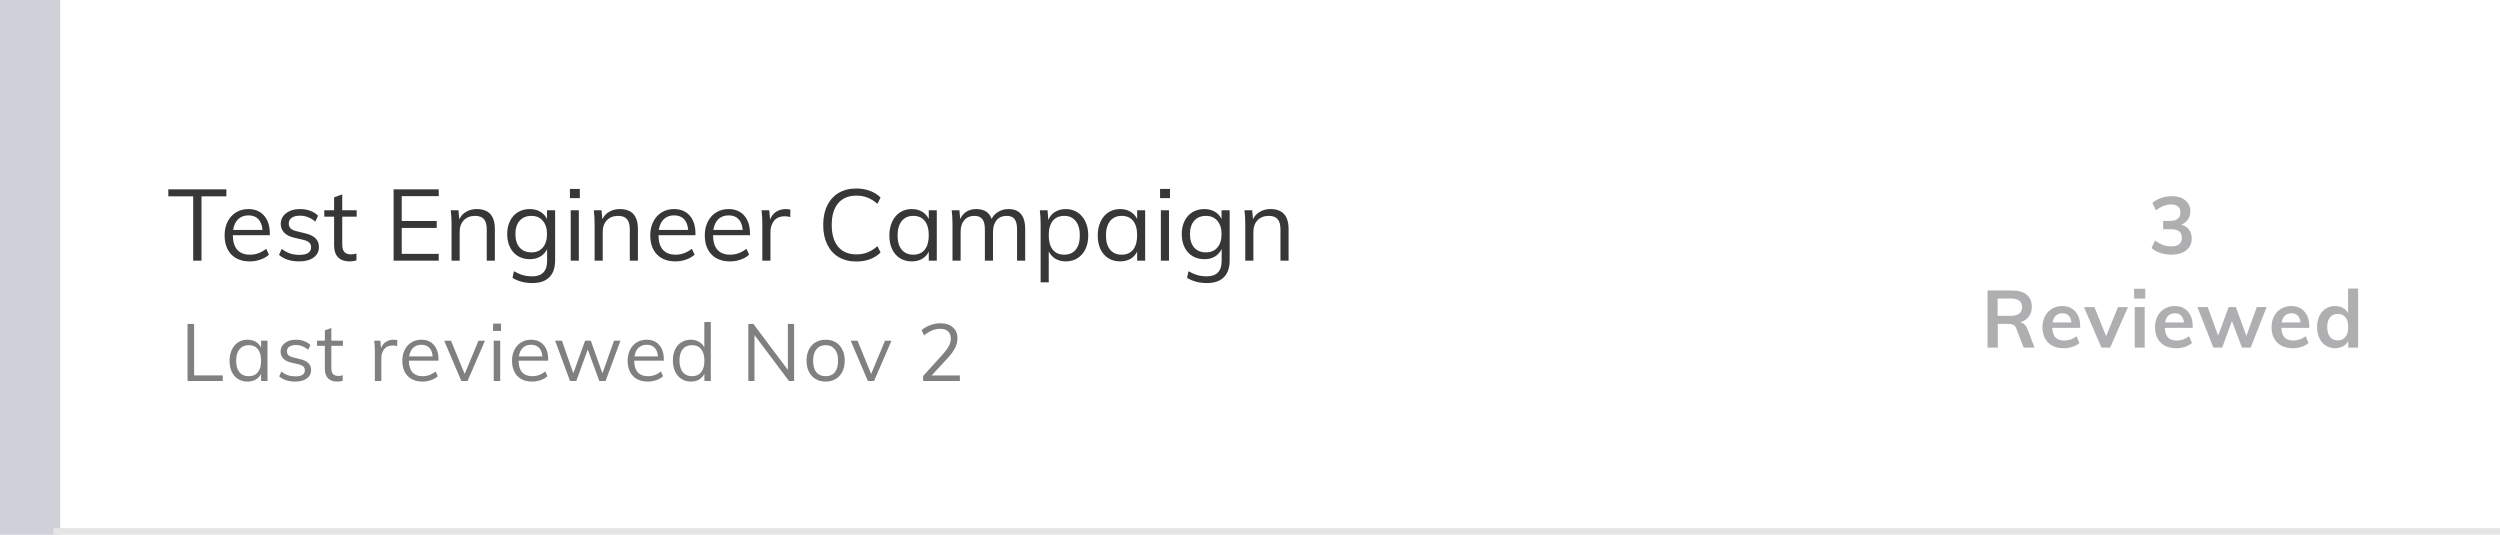 <svg width="374" height="80" viewBox="0 0 374 80" fill="none" xmlns="http://www.w3.org/2000/svg">
<rect width="374" height="80" fill="white"/>
<path d="M28.9 29.37H25.18V28.32H33.865V29.37H30.145V39H28.9V29.37ZM40.366 35.19H34.831C34.841 36.15 35.061 36.875 35.491 37.365C35.931 37.855 36.566 38.1 37.396 38.1C38.276 38.1 39.086 37.805 39.826 37.215L40.231 38.1C39.901 38.41 39.476 38.655 38.956 38.835C38.446 39.015 37.921 39.105 37.381 39.105C36.201 39.105 35.276 38.76 34.606 38.07C33.936 37.37 33.601 36.415 33.601 35.205C33.601 34.435 33.751 33.755 34.051 33.165C34.351 32.565 34.771 32.1 35.311 31.77C35.851 31.44 36.466 31.275 37.156 31.275C38.156 31.275 38.941 31.605 39.511 32.265C40.081 32.915 40.366 33.815 40.366 34.965V35.19ZM37.171 32.22C36.541 32.22 36.026 32.41 35.626 32.79C35.236 33.17 34.986 33.705 34.876 34.395H39.271C39.211 33.685 39.001 33.145 38.641 32.775C38.291 32.405 37.801 32.22 37.171 32.22ZM44.76 39.105C43.49 39.105 42.485 38.78 41.745 38.13L42.15 37.23C42.56 37.55 42.975 37.78 43.395 37.92C43.815 38.06 44.285 38.13 44.805 38.13C45.375 38.13 45.805 38.035 46.095 37.845C46.395 37.645 46.545 37.36 46.545 36.99C46.545 36.69 46.445 36.45 46.245 36.27C46.045 36.09 45.715 35.95 45.255 35.85L43.98 35.55C43.35 35.41 42.86 35.16 42.51 34.8C42.17 34.44 42 34.01 42 33.51C42 32.85 42.265 32.315 42.795 31.905C43.325 31.485 44.025 31.275 44.895 31.275C45.425 31.275 45.925 31.36 46.395 31.53C46.865 31.7 47.26 31.945 47.58 32.265L47.175 33.15C46.465 32.56 45.705 32.265 44.895 32.265C44.355 32.265 43.935 32.37 43.635 32.58C43.345 32.78 43.2 33.065 43.2 33.435C43.2 33.745 43.29 33.99 43.47 34.17C43.66 34.35 43.96 34.49 44.37 34.59L45.645 34.905C46.345 35.065 46.865 35.315 47.205 35.655C47.545 35.985 47.715 36.42 47.715 36.96C47.715 37.61 47.45 38.13 46.92 38.52C46.39 38.91 45.67 39.105 44.76 39.105ZM51.198 32.415V36.54C51.198 37.1 51.313 37.495 51.543 37.725C51.773 37.945 52.098 38.055 52.518 38.055C52.798 38.055 53.068 38.01 53.328 37.92V38.955C53.018 39.055 52.668 39.105 52.278 39.105C51.558 39.105 50.993 38.905 50.583 38.505C50.183 38.095 49.983 37.495 49.983 36.705V32.415H48.513V31.455H49.983V29.52L51.198 29.085V31.455H53.358V32.415H51.198ZM58.883 28.32H65.633V29.34H60.099V33.06H65.334V34.095H60.099V37.98H65.633V39H58.883V28.32ZM71.317 31.275C73.127 31.275 74.032 32.27 74.032 34.26V39H72.817V34.32C72.817 33.62 72.677 33.11 72.397 32.79C72.117 32.46 71.677 32.295 71.077 32.295C70.377 32.295 69.817 32.51 69.397 32.94C68.977 33.37 68.767 33.95 68.767 34.68V39H67.552V33.57C67.552 32.79 67.512 32.085 67.432 31.455H68.587L68.707 32.805C68.937 32.315 69.282 31.94 69.742 31.68C70.202 31.41 70.727 31.275 71.317 31.275ZM83.046 31.455V38.94C83.046 40.06 82.756 40.905 82.176 41.475C81.606 42.055 80.761 42.345 79.641 42.345C78.491 42.345 77.501 42.085 76.671 41.565L76.881 40.575C77.361 40.845 77.811 41.04 78.231 41.16C78.661 41.28 79.131 41.34 79.641 41.34C80.371 41.34 80.921 41.145 81.291 40.755C81.661 40.375 81.846 39.805 81.846 39.045V37.26C81.616 37.74 81.276 38.115 80.826 38.385C80.386 38.645 79.861 38.775 79.251 38.775C78.591 38.775 78.001 38.62 77.481 38.31C76.971 38 76.576 37.56 76.296 36.99C76.016 36.42 75.876 35.765 75.876 35.025C75.876 34.285 76.016 33.63 76.296 33.06C76.576 32.49 76.971 32.05 77.481 31.74C78.001 31.43 78.591 31.275 79.251 31.275C79.851 31.275 80.371 31.405 80.811 31.665C81.261 31.925 81.601 32.29 81.831 32.76V31.455H83.046ZM79.491 37.755C80.221 37.755 80.791 37.515 81.201 37.035C81.621 36.545 81.831 35.875 81.831 35.025C81.831 34.175 81.621 33.51 81.201 33.03C80.791 32.54 80.221 32.295 79.491 32.295C78.751 32.295 78.166 32.54 77.736 33.03C77.316 33.51 77.106 34.175 77.106 35.025C77.106 35.875 77.316 36.545 77.736 37.035C78.166 37.515 78.751 37.755 79.491 37.755ZM85.379 31.455H86.594V39H85.379V31.455ZM86.744 28.26V29.64H85.259V28.26H86.744ZM92.718 31.275C94.528 31.275 95.433 32.27 95.433 34.26V39H94.218V34.32C94.218 33.62 94.078 33.11 93.798 32.79C93.518 32.46 93.078 32.295 92.478 32.295C91.778 32.295 91.218 32.51 90.798 32.94C90.378 33.37 90.168 33.95 90.168 34.68V39H88.953V33.57C88.953 32.79 88.913 32.085 88.833 31.455H89.988L90.108 32.805C90.338 32.315 90.683 31.94 91.143 31.68C91.603 31.41 92.128 31.275 92.718 31.275ZM104.043 35.19H98.508C98.518 36.15 98.738 36.875 99.168 37.365C99.608 37.855 100.243 38.1 101.073 38.1C101.953 38.1 102.763 37.805 103.503 37.215L103.908 38.1C103.578 38.41 103.153 38.655 102.633 38.835C102.123 39.015 101.598 39.105 101.058 39.105C99.878 39.105 98.953 38.76 98.283 38.07C97.613 37.37 97.278 36.415 97.278 35.205C97.278 34.435 97.428 33.755 97.728 33.165C98.028 32.565 98.448 32.1 98.988 31.77C99.528 31.44 100.143 31.275 100.833 31.275C101.833 31.275 102.618 31.605 103.188 32.265C103.758 32.915 104.043 33.815 104.043 34.965V35.19ZM100.848 32.22C100.218 32.22 99.703 32.41 99.303 32.79C98.913 33.17 98.663 33.705 98.553 34.395H102.948C102.888 33.685 102.678 33.145 102.318 32.775C101.968 32.405 101.478 32.22 100.848 32.22ZM112.202 35.19H106.667C106.677 36.15 106.897 36.875 107.327 37.365C107.767 37.855 108.402 38.1 109.232 38.1C110.112 38.1 110.922 37.805 111.662 37.215L112.067 38.1C111.737 38.41 111.312 38.655 110.792 38.835C110.282 39.015 109.757 39.105 109.217 39.105C108.037 39.105 107.112 38.76 106.442 38.07C105.772 37.37 105.437 36.415 105.437 35.205C105.437 34.435 105.587 33.755 105.887 33.165C106.187 32.565 106.607 32.1 107.147 31.77C107.687 31.44 108.302 31.275 108.992 31.275C109.992 31.275 110.777 31.605 111.347 32.265C111.917 32.915 112.202 33.815 112.202 34.965V35.19ZM109.007 32.22C108.377 32.22 107.862 32.41 107.462 32.79C107.072 33.17 106.822 33.705 106.712 34.395H111.107C111.047 33.685 110.837 33.145 110.477 32.775C110.127 32.405 109.637 32.22 109.007 32.22ZM117.556 31.275C117.806 31.275 118.036 31.305 118.246 31.365L118.216 32.475C117.986 32.395 117.721 32.355 117.421 32.355C116.691 32.355 116.146 32.585 115.786 33.045C115.436 33.495 115.261 34.045 115.261 34.695V39H114.046V33.57C114.046 32.79 114.006 32.085 113.926 31.455H115.081L115.201 32.85C115.391 32.34 115.696 31.95 116.116 31.68C116.536 31.41 117.016 31.275 117.556 31.275ZM128.102 39.12C127.092 39.12 126.212 38.9 125.462 38.46C124.722 38.02 124.152 37.39 123.752 36.57C123.352 35.74 123.152 34.765 123.152 33.645C123.152 32.525 123.352 31.56 123.752 30.75C124.152 29.93 124.722 29.3 125.462 28.86C126.212 28.42 127.092 28.2 128.102 28.2C128.842 28.2 129.517 28.315 130.127 28.545C130.747 28.765 131.282 29.1 131.732 29.55L131.267 30.495C130.757 30.055 130.252 29.74 129.752 29.55C129.262 29.36 128.717 29.265 128.117 29.265C126.947 29.265 126.037 29.645 125.387 30.405C124.747 31.165 124.427 32.245 124.427 33.645C124.427 35.055 124.747 36.145 125.387 36.915C126.027 37.675 126.937 38.055 128.117 38.055C128.717 38.055 129.262 37.96 129.752 37.77C130.252 37.58 130.757 37.265 131.267 36.825L131.732 37.77C131.282 38.22 130.747 38.56 130.127 38.79C129.517 39.01 128.842 39.12 128.102 39.12ZM140.144 31.455V39H138.944V37.635C138.724 38.105 138.389 38.47 137.939 38.73C137.499 38.98 136.984 39.105 136.394 39.105C135.724 39.105 135.134 38.945 134.624 38.625C134.124 38.305 133.734 37.855 133.454 37.275C133.184 36.685 133.049 36 133.049 35.22C133.049 34.44 133.189 33.755 133.469 33.165C133.749 32.565 134.139 32.1 134.639 31.77C135.149 31.44 135.734 31.275 136.394 31.275C136.984 31.275 137.499 31.405 137.939 31.665C138.379 31.925 138.714 32.29 138.944 32.76V31.455H140.144ZM136.634 38.1C137.374 38.1 137.944 37.85 138.344 37.35C138.744 36.84 138.944 36.12 138.944 35.19C138.944 34.26 138.744 33.545 138.344 33.045C137.944 32.545 137.374 32.295 136.634 32.295C135.894 32.295 135.314 32.555 134.894 33.075C134.484 33.585 134.279 34.3 134.279 35.22C134.279 36.14 134.484 36.85 134.894 37.35C135.304 37.85 135.884 38.1 136.634 38.1ZM150.863 31.275C152.533 31.275 153.368 32.27 153.368 34.26V39H152.153V34.32C152.153 33.61 152.028 33.095 151.778 32.775C151.538 32.455 151.143 32.295 150.593 32.295C149.953 32.295 149.453 32.51 149.093 32.94C148.733 33.37 148.553 33.955 148.553 34.695V39H147.338V34.32C147.338 33.62 147.213 33.11 146.963 32.79C146.713 32.46 146.313 32.295 145.763 32.295C145.123 32.295 144.618 32.51 144.248 32.94C143.888 33.37 143.708 33.955 143.708 34.695V39H142.493V33.57C142.493 32.79 142.453 32.085 142.373 31.455H143.528L143.648 32.775C143.858 32.295 144.168 31.925 144.578 31.665C144.998 31.405 145.483 31.275 146.033 31.275C146.633 31.275 147.123 31.395 147.503 31.635C147.883 31.875 148.163 32.245 148.343 32.745C148.573 32.295 148.908 31.94 149.348 31.68C149.798 31.41 150.303 31.275 150.863 31.275ZM159.442 31.275C160.102 31.275 160.687 31.44 161.197 31.77C161.707 32.1 162.102 32.565 162.382 33.165C162.662 33.755 162.802 34.44 162.802 35.22C162.802 36 162.662 36.685 162.382 37.275C162.102 37.855 161.707 38.305 161.197 38.625C160.697 38.945 160.112 39.105 159.442 39.105C158.852 39.105 158.337 38.975 157.897 38.715C157.457 38.455 157.122 38.085 156.892 37.605V42.24H155.677V33.57C155.677 32.79 155.637 32.085 155.557 31.455H156.712L156.832 32.91C157.042 32.39 157.372 31.99 157.822 31.71C158.282 31.42 158.822 31.275 159.442 31.275ZM159.217 38.1C159.957 38.1 160.527 37.85 160.927 37.35C161.337 36.85 161.542 36.14 161.542 35.22C161.542 34.3 161.337 33.585 160.927 33.075C160.517 32.555 159.947 32.295 159.217 32.295C158.467 32.295 157.892 32.545 157.492 33.045C157.092 33.545 156.892 34.26 156.892 35.19C156.892 36.12 157.092 36.84 157.492 37.35C157.892 37.85 158.467 38.1 159.217 38.1ZM171.316 31.455V39H170.116V37.635C169.896 38.105 169.561 38.47 169.111 38.73C168.671 38.98 168.156 39.105 167.566 39.105C166.896 39.105 166.306 38.945 165.796 38.625C165.296 38.305 164.906 37.855 164.626 37.275C164.356 36.685 164.221 36 164.221 35.22C164.221 34.44 164.361 33.755 164.641 33.165C164.921 32.565 165.311 32.1 165.811 31.77C166.321 31.44 166.906 31.275 167.566 31.275C168.156 31.275 168.671 31.405 169.111 31.665C169.551 31.925 169.886 32.29 170.116 32.76V31.455H171.316ZM167.806 38.1C168.546 38.1 169.116 37.85 169.516 37.35C169.916 36.84 170.116 36.12 170.116 35.19C170.116 34.26 169.916 33.545 169.516 33.045C169.116 32.545 168.546 32.295 167.806 32.295C167.066 32.295 166.486 32.555 166.066 33.075C165.656 33.585 165.451 34.3 165.451 35.22C165.451 36.14 165.656 36.85 166.066 37.35C166.476 37.85 167.056 38.1 167.806 38.1ZM173.665 31.455H174.88V39H173.665V31.455ZM175.03 28.26V29.64H173.545V28.26H175.03ZM183.959 31.455V38.94C183.959 40.06 183.669 40.905 183.089 41.475C182.519 42.055 181.674 42.345 180.554 42.345C179.404 42.345 178.414 42.085 177.584 41.565L177.794 40.575C178.274 40.845 178.724 41.04 179.144 41.16C179.574 41.28 180.044 41.34 180.554 41.34C181.284 41.34 181.834 41.145 182.204 40.755C182.574 40.375 182.759 39.805 182.759 39.045V37.26C182.529 37.74 182.189 38.115 181.739 38.385C181.299 38.645 180.774 38.775 180.164 38.775C179.504 38.775 178.914 38.62 178.394 38.31C177.884 38 177.489 37.56 177.209 36.99C176.929 36.42 176.789 35.765 176.789 35.025C176.789 34.285 176.929 33.63 177.209 33.06C177.489 32.49 177.884 32.05 178.394 31.74C178.914 31.43 179.504 31.275 180.164 31.275C180.764 31.275 181.284 31.405 181.724 31.665C182.174 31.925 182.514 32.29 182.744 32.76V31.455H183.959ZM180.404 37.755C181.134 37.755 181.704 37.515 182.114 37.035C182.534 36.545 182.744 35.875 182.744 35.025C182.744 34.175 182.534 33.51 182.114 33.03C181.704 32.54 181.134 32.295 180.404 32.295C179.664 32.295 179.079 32.54 178.649 33.03C178.229 33.51 178.019 34.175 178.019 35.025C178.019 35.875 178.229 36.545 178.649 37.035C179.079 37.515 179.664 37.755 180.404 37.755ZM190.057 31.275C191.867 31.275 192.772 32.27 192.772 34.26V39H191.557V34.32C191.557 33.62 191.417 33.11 191.137 32.79C190.857 32.46 190.417 32.295 189.817 32.295C189.117 32.295 188.557 32.51 188.137 32.94C187.717 33.37 187.507 33.95 187.507 34.68V39H186.292V33.57C186.292 32.79 186.252 32.085 186.172 31.455H187.327L187.447 32.805C187.677 32.315 188.022 31.94 188.482 31.68C188.942 31.41 189.467 31.275 190.057 31.275Z" fill="#373737"/>
<path d="M0 0H9V40V80H0V0Z" fill="#CFD0D8"/>
<line x1="8" y1="79.5" x2="374" y2="79.5" stroke="#E5E5E5"/>
<path d="M326.322 33.608C326.826 33.744 327.21 33.992 327.474 34.352C327.746 34.712 327.882 35.156 327.882 35.684C327.882 36.428 327.606 37.016 327.054 37.448C326.51 37.88 325.774 38.096 324.846 38.096C324.27 38.096 323.714 38.008 323.178 37.832C322.65 37.656 322.214 37.412 321.87 37.1L322.398 35.972C323.158 36.564 323.954 36.86 324.786 36.86C325.33 36.86 325.734 36.752 325.998 36.536C326.27 36.32 326.406 35.992 326.406 35.552C326.406 35.12 326.27 34.804 325.998 34.604C325.726 34.396 325.306 34.292 324.738 34.292H323.61V33.056H324.534C325.638 33.056 326.19 32.636 326.19 31.796C326.19 31.404 326.07 31.104 325.83 30.896C325.59 30.688 325.254 30.584 324.822 30.584C324.054 30.584 323.286 30.88 322.518 31.472L322.002 30.344C322.346 30.04 322.778 29.8 323.298 29.624C323.826 29.44 324.366 29.348 324.918 29.348C325.758 29.348 326.426 29.556 326.922 29.972C327.426 30.38 327.678 30.928 327.678 31.616C327.67 32.088 327.546 32.5 327.306 32.852C327.074 33.196 326.746 33.448 326.322 33.608ZM304.366 52H302.734L301.642 49.156C301.546 48.892 301.398 48.708 301.198 48.604C300.998 48.5 300.738 48.448 300.418 48.448H298.87V52H297.334V43.456H300.994C301.962 43.456 302.698 43.668 303.202 44.092C303.706 44.516 303.958 45.124 303.958 45.916C303.958 46.484 303.806 46.968 303.502 47.368C303.206 47.76 302.782 48.04 302.23 48.208C302.734 48.312 303.098 48.664 303.322 49.264L304.366 52ZM300.778 47.248C301.362 47.248 301.794 47.14 302.074 46.924C302.354 46.708 302.494 46.38 302.494 45.94C302.494 45.508 302.354 45.188 302.074 44.98C301.802 44.764 301.37 44.656 300.778 44.656H298.846V47.248H300.778ZM311.196 49.048H307.02C307.052 49.696 307.212 50.176 307.5 50.488C307.796 50.792 308.232 50.944 308.808 50.944C309.472 50.944 310.088 50.728 310.656 50.296L311.088 51.328C310.8 51.56 310.444 51.748 310.02 51.892C309.604 52.028 309.18 52.096 308.748 52.096C307.756 52.096 306.976 51.816 306.408 51.256C305.84 50.696 305.556 49.928 305.556 48.952C305.556 48.336 305.68 47.788 305.928 47.308C306.176 46.828 306.524 46.456 306.972 46.192C307.42 45.92 307.928 45.784 308.496 45.784C309.328 45.784 309.984 46.056 310.464 46.6C310.952 47.136 311.196 47.876 311.196 48.82V49.048ZM308.532 46.864C308.132 46.864 307.804 46.984 307.548 47.224C307.3 47.456 307.14 47.796 307.068 48.244H309.888C309.84 47.788 309.7 47.444 309.468 47.212C309.244 46.98 308.932 46.864 308.532 46.864ZM318.337 45.952L315.685 52H314.377L311.761 45.952H313.333L315.073 50.296L316.849 45.952H318.337ZM319.356 45.94H320.844V52H319.356V45.94ZM320.928 43.192V44.668H319.26V43.192H320.928ZM328.029 49.048H323.853C323.885 49.696 324.045 50.176 324.333 50.488C324.629 50.792 325.065 50.944 325.641 50.944C326.305 50.944 326.921 50.728 327.489 50.296L327.921 51.328C327.633 51.56 327.277 51.748 326.853 51.892C326.437 52.028 326.013 52.096 325.581 52.096C324.589 52.096 323.809 51.816 323.241 51.256C322.673 50.696 322.389 49.928 322.389 48.952C322.389 48.336 322.513 47.788 322.761 47.308C323.009 46.828 323.357 46.456 323.805 46.192C324.253 45.92 324.761 45.784 325.329 45.784C326.161 45.784 326.817 46.056 327.297 46.6C327.785 47.136 328.029 47.876 328.029 48.82V49.048ZM325.365 46.864C324.965 46.864 324.637 46.984 324.381 47.224C324.133 47.456 323.973 47.796 323.901 48.244H326.721C326.673 47.788 326.533 47.444 326.301 47.212C326.077 46.98 325.765 46.864 325.365 46.864ZM339.082 45.94L336.706 52H335.398L333.898 48.028L332.434 52H331.114L328.738 45.94H330.274L331.834 50.212L333.406 45.94H334.486L336.058 50.248L337.618 45.94H339.082ZM345.466 49.048H341.29C341.322 49.696 341.482 50.176 341.77 50.488C342.066 50.792 342.502 50.944 343.078 50.944C343.742 50.944 344.358 50.728 344.926 50.296L345.358 51.328C345.07 51.56 344.714 51.748 344.29 51.892C343.874 52.028 343.45 52.096 343.018 52.096C342.026 52.096 341.246 51.816 340.678 51.256C340.11 50.696 339.826 49.928 339.826 48.952C339.826 48.336 339.95 47.788 340.198 47.308C340.446 46.828 340.794 46.456 341.242 46.192C341.69 45.92 342.198 45.784 342.766 45.784C343.598 45.784 344.254 46.056 344.734 46.6C345.222 47.136 345.466 47.876 345.466 48.82V49.048ZM342.802 46.864C342.402 46.864 342.074 46.984 341.818 47.224C341.57 47.456 341.41 47.796 341.338 48.244H344.158C344.11 47.788 343.97 47.444 343.738 47.212C343.514 46.98 343.202 46.864 342.802 46.864ZM352.772 43.168V52H351.296V51.028C351.112 51.364 350.848 51.628 350.504 51.82C350.16 52.004 349.768 52.096 349.328 52.096C348.808 52.096 348.344 51.964 347.936 51.7C347.528 51.436 347.208 51.064 346.976 50.584C346.752 50.096 346.64 49.54 346.64 48.916C346.64 48.292 346.752 47.744 346.976 47.272C347.2 46.8 347.516 46.436 347.924 46.18C348.332 45.916 348.8 45.784 349.328 45.784C349.76 45.784 350.144 45.876 350.48 46.06C350.824 46.236 351.088 46.488 351.272 46.816V43.168H352.772ZM349.724 50.92C350.22 50.92 350.604 50.748 350.876 50.404C351.156 50.06 351.296 49.572 351.296 48.94C351.296 48.308 351.16 47.82 350.888 47.476C350.616 47.132 350.232 46.96 349.736 46.96C349.232 46.96 348.84 47.132 348.56 47.476C348.288 47.812 348.152 48.292 348.152 48.916C348.152 49.548 348.288 50.04 348.56 50.392C348.84 50.744 349.228 50.92 349.724 50.92Z" fill="#AFAFB2"/>
<path d="M28.056 48.456H29.04V56.16H33.324V57H28.056V48.456ZM40.019 50.964V57H39.059V55.908C38.883 56.284 38.615 56.576 38.255 56.784C37.903 56.984 37.491 57.084 37.019 57.084C36.483 57.084 36.011 56.956 35.603 56.7C35.203 56.444 34.891 56.084 34.667 55.62C34.451 55.148 34.343 54.6 34.343 53.976C34.343 53.352 34.455 52.804 34.679 52.332C34.903 51.852 35.215 51.48 35.615 51.216C36.023 50.952 36.491 50.82 37.019 50.82C37.491 50.82 37.903 50.924 38.255 51.132C38.607 51.34 38.875 51.632 39.059 52.008V50.964H40.019ZM37.211 56.28C37.803 56.28 38.259 56.08 38.579 55.68C38.899 55.272 39.059 54.696 39.059 53.952C39.059 53.208 38.899 52.636 38.579 52.236C38.259 51.836 37.803 51.636 37.211 51.636C36.619 51.636 36.155 51.844 35.819 52.26C35.491 52.668 35.327 53.24 35.327 53.976C35.327 54.712 35.491 55.28 35.819 55.68C36.147 56.08 36.611 56.28 37.211 56.28ZM44.179 57.084C43.163 57.084 42.359 56.824 41.767 56.304L42.091 55.584C42.419 55.84 42.751 56.024 43.087 56.136C43.423 56.248 43.799 56.304 44.215 56.304C44.671 56.304 45.015 56.228 45.247 56.076C45.487 55.916 45.607 55.688 45.607 55.392C45.607 55.152 45.527 54.96 45.367 54.816C45.207 54.672 44.943 54.56 44.575 54.48L43.555 54.24C43.051 54.128 42.659 53.928 42.379 53.64C42.107 53.352 41.971 53.008 41.971 52.608C41.971 52.08 42.183 51.652 42.607 51.324C43.031 50.988 43.591 50.82 44.287 50.82C44.711 50.82 45.111 50.888 45.487 51.024C45.863 51.16 46.179 51.356 46.435 51.612L46.111 52.32C45.543 51.848 44.935 51.612 44.287 51.612C43.855 51.612 43.519 51.696 43.279 51.864C43.047 52.024 42.931 52.252 42.931 52.548C42.931 52.796 43.003 52.992 43.147 53.136C43.299 53.28 43.539 53.392 43.867 53.472L44.887 53.724C45.447 53.852 45.863 54.052 46.135 54.324C46.407 54.588 46.543 54.936 46.543 55.368C46.543 55.888 46.331 56.304 45.907 56.616C45.483 56.928 44.907 57.084 44.179 57.084ZM49.569 51.732V55.032C49.569 55.48 49.661 55.796 49.845 55.98C50.029 56.156 50.289 56.244 50.625 56.244C50.849 56.244 51.065 56.208 51.273 56.136V56.964C51.025 57.044 50.745 57.084 50.433 57.084C49.857 57.084 49.405 56.924 49.077 56.604C48.757 56.276 48.597 55.796 48.597 55.164V51.732H47.421V50.964H48.597V49.416L49.569 49.068V50.964H51.297V51.732H49.569ZM58.885 50.82C59.085 50.82 59.269 50.844 59.437 50.892L59.413 51.78C59.229 51.716 59.017 51.684 58.777 51.684C58.193 51.684 57.757 51.868 57.469 52.236C57.189 52.596 57.049 53.036 57.049 53.556V57H56.077V52.656C56.077 52.032 56.045 51.468 55.981 50.964H56.905L57.001 52.08C57.153 51.672 57.397 51.36 57.733 51.144C58.069 50.928 58.453 50.82 58.885 50.82ZM65.6 53.952H61.172C61.18 54.72 61.356 55.3 61.7 55.692C62.052 56.084 62.56 56.28 63.224 56.28C63.928 56.28 64.576 56.044 65.168 55.572L65.492 56.28C65.228 56.528 64.888 56.724 64.472 56.868C64.064 57.012 63.644 57.084 63.212 57.084C62.268 57.084 61.528 56.808 60.992 56.256C60.456 55.696 60.188 54.932 60.188 53.964C60.188 53.348 60.308 52.804 60.548 52.332C60.788 51.852 61.124 51.48 61.556 51.216C61.988 50.952 62.48 50.82 63.032 50.82C63.832 50.82 64.46 51.084 64.916 51.612C65.372 52.132 65.6 52.852 65.6 53.772V53.952ZM63.044 51.576C62.54 51.576 62.128 51.728 61.808 52.032C61.496 52.336 61.296 52.764 61.208 53.316H64.724C64.676 52.748 64.508 52.316 64.22 52.02C63.94 51.724 63.548 51.576 63.044 51.576ZM72.549 50.976L69.945 57H69.021L66.453 50.976H67.473L69.513 55.944L71.577 50.976H72.549ZM73.86 50.964H74.832V57H73.86V50.964ZM74.952 48.408V49.512H73.764V48.408H74.952ZM82.011 53.952H77.583C77.591 54.72 77.767 55.3 78.111 55.692C78.463 56.084 78.971 56.28 79.635 56.28C80.339 56.28 80.987 56.044 81.579 55.572L81.903 56.28C81.639 56.528 81.299 56.724 80.883 56.868C80.475 57.012 80.055 57.084 79.623 57.084C78.679 57.084 77.939 56.808 77.403 56.256C76.867 55.696 76.599 54.932 76.599 53.964C76.599 53.348 76.719 52.804 76.959 52.332C77.199 51.852 77.535 51.48 77.967 51.216C78.399 50.952 78.891 50.82 79.443 50.82C80.243 50.82 80.871 51.084 81.327 51.612C81.783 52.132 82.011 52.852 82.011 53.772V53.952ZM79.455 51.576C78.951 51.576 78.539 51.728 78.219 52.032C77.907 52.336 77.707 52.764 77.619 53.316H81.135C81.087 52.748 80.919 52.316 80.631 52.02C80.351 51.724 79.959 51.576 79.455 51.576ZM92.824 50.964L90.592 57H89.656L87.928 52.284L86.212 57H85.276L83.044 50.964H84.064L85.768 55.836L87.532 50.964H88.384L90.124 55.848L91.864 50.964H92.824ZM99.308 53.952H94.88C94.888 54.72 95.064 55.3 95.408 55.692C95.76 56.084 96.268 56.28 96.932 56.28C97.636 56.28 98.284 56.044 98.876 55.572L99.2 56.28C98.936 56.528 98.596 56.724 98.18 56.868C97.772 57.012 97.352 57.084 96.92 57.084C95.976 57.084 95.236 56.808 94.7 56.256C94.164 55.696 93.896 54.932 93.896 53.964C93.896 53.348 94.016 52.804 94.256 52.332C94.496 51.852 94.832 51.48 95.264 51.216C95.696 50.952 96.188 50.82 96.74 50.82C97.54 50.82 98.168 51.084 98.624 51.612C99.08 52.132 99.308 52.852 99.308 53.772V53.952ZM96.752 51.576C96.248 51.576 95.836 51.728 95.516 52.032C95.204 52.336 95.004 52.764 94.916 53.316H98.432C98.384 52.748 98.216 52.316 97.928 52.02C97.648 51.724 97.256 51.576 96.752 51.576ZM106.339 48.168V57H105.379V55.908C105.203 56.284 104.935 56.576 104.575 56.784C104.223 56.984 103.811 57.084 103.339 57.084C102.811 57.084 102.343 56.952 101.935 56.688C101.535 56.424 101.223 56.056 100.999 55.584C100.775 55.104 100.663 54.552 100.663 53.928C100.663 53.304 100.771 52.76 100.987 52.296C101.211 51.824 101.527 51.46 101.935 51.204C102.343 50.948 102.811 50.82 103.339 50.82C103.811 50.82 104.223 50.924 104.575 51.132C104.927 51.332 105.191 51.616 105.367 51.984V48.168H106.339ZM103.531 56.28C104.123 56.28 104.579 56.08 104.899 55.68C105.219 55.272 105.379 54.696 105.379 53.952C105.379 53.216 105.219 52.648 104.899 52.248C104.579 51.84 104.123 51.636 103.531 51.636C102.939 51.636 102.475 51.836 102.139 52.236C101.811 52.636 101.647 53.2 101.647 53.928C101.647 54.672 101.811 55.252 102.139 55.668C102.475 56.076 102.939 56.28 103.531 56.28ZM118.799 48.456V57H118.031L112.871 50.124V57H111.947V48.456H112.703L117.863 55.332V48.456H118.799ZM123.516 57.084C122.948 57.084 122.448 56.956 122.016 56.7C121.584 56.444 121.248 56.08 121.008 55.608C120.776 55.136 120.66 54.584 120.66 53.952C120.66 53.32 120.776 52.768 121.008 52.296C121.248 51.824 121.584 51.46 122.016 51.204C122.448 50.948 122.948 50.82 123.516 50.82C124.084 50.82 124.584 50.948 125.016 51.204C125.448 51.46 125.78 51.824 126.012 52.296C126.252 52.768 126.372 53.32 126.372 53.952C126.372 54.584 126.252 55.136 126.012 55.608C125.78 56.08 125.448 56.444 125.016 56.7C124.584 56.956 124.084 57.084 123.516 57.084ZM123.516 56.28C124.116 56.28 124.576 56.084 124.896 55.692C125.216 55.292 125.376 54.712 125.376 53.952C125.376 53.216 125.212 52.648 124.884 52.248C124.556 51.84 124.1 51.636 123.516 51.636C122.924 51.636 122.464 51.84 122.136 52.248C121.808 52.648 121.644 53.216 121.644 53.952C121.644 54.712 121.804 55.292 122.124 55.692C122.452 56.084 122.916 56.28 123.516 56.28ZM133.361 50.976L130.757 57H129.833L127.265 50.976H128.285L130.325 55.944L132.389 50.976H133.361ZM143.597 56.172V57H138.101V56.256L141.089 52.944C141.489 52.496 141.781 52.092 141.965 51.732C142.149 51.372 142.241 51.012 142.241 50.652C142.241 50.18 142.105 49.82 141.833 49.572C141.561 49.316 141.173 49.188 140.669 49.188C139.853 49.188 139.045 49.516 138.245 50.172L137.873 49.416C138.209 49.096 138.633 48.84 139.145 48.648C139.657 48.456 140.173 48.36 140.693 48.36C141.477 48.36 142.097 48.564 142.553 48.972C143.009 49.372 143.237 49.916 143.237 50.604C143.237 51.092 143.125 51.564 142.901 52.02C142.685 52.468 142.321 52.972 141.809 53.532L139.373 56.172H143.597Z" fill="#808080"/>
</svg>

